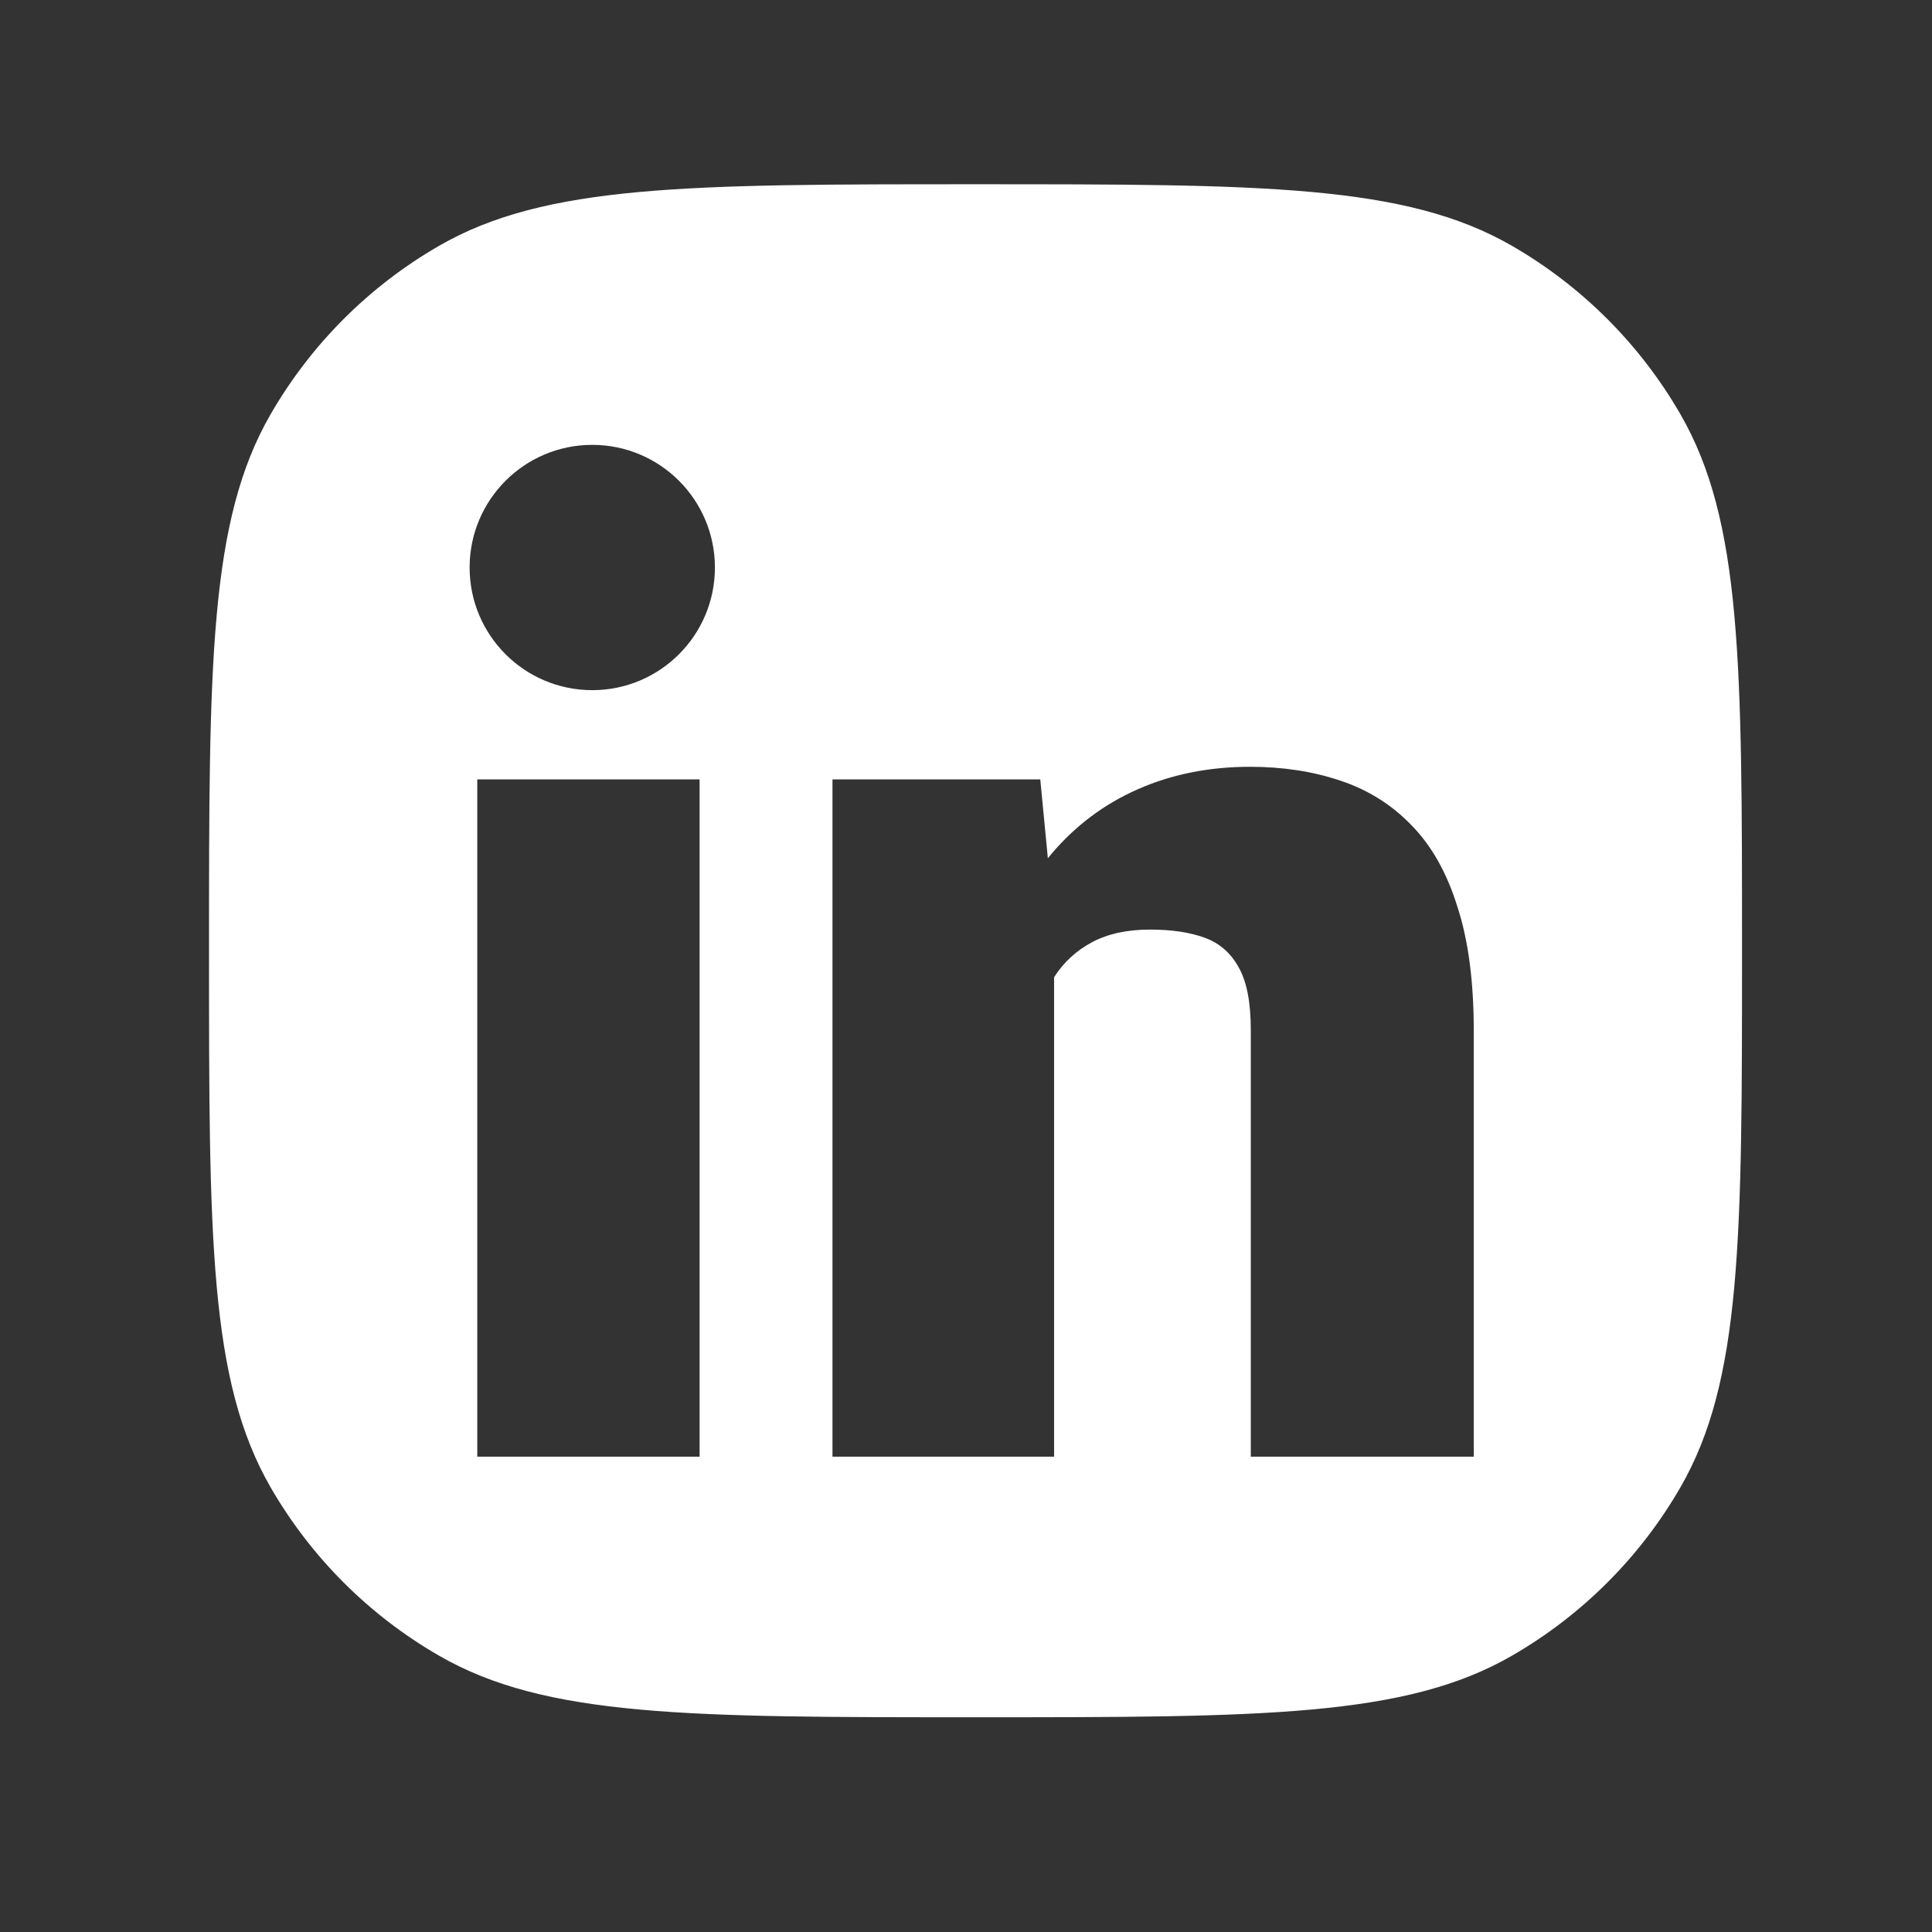 <svg width="27" height="27" viewBox="0 0 27 27" fill="none" xmlns="http://www.w3.org/2000/svg">
<rect x="0" y="0" width="27" height="27" fill="#333333" stroke="none"/>
<path fill-rule="evenodd" clip-rule="evenodd" d="M2.921 13.287C2.921 9.283 2.921 7.28 3.782 5.789C4.346 4.812 5.157 4 6.135 3.436C7.626 2.575 9.628 2.575 13.633 2.575C17.638 2.575 19.64 2.575 21.131 3.436C22.108 4 22.92 4.812 23.484 5.789C24.345 7.28 24.345 9.283 24.345 13.287C24.345 17.292 24.345 19.294 23.484 20.786C22.92 21.763 22.108 22.574 21.131 23.138C19.64 23.999 17.638 23.999 13.633 23.999C9.628 23.999 7.626 23.999 6.135 23.138C5.157 22.574 4.346 21.763 3.782 20.786C2.921 19.294 2.921 17.292 2.921 13.287ZM14.731 20.357V13.656C14.866 13.446 15.044 13.283 15.264 13.166C15.485 13.049 15.755 12.991 16.073 12.991C16.374 12.991 16.628 13.029 16.836 13.105C17.045 13.181 17.204 13.321 17.314 13.525C17.425 13.723 17.48 14.012 17.48 14.391V20.357H20.596V14.4C20.596 13.711 20.519 13.134 20.366 12.667C20.219 12.195 20.005 11.816 19.723 11.53C19.447 11.244 19.116 11.037 18.73 10.909C18.35 10.781 17.93 10.716 17.471 10.716C16.895 10.716 16.371 10.822 15.899 11.031C15.433 11.236 15.032 11.536 14.695 11.932C14.678 11.953 14.661 11.973 14.644 11.994L14.538 10.892H11.634V20.357H14.731ZM9.777 10.892V20.357H6.67V10.892H9.777ZM8.277 9.645C9.224 9.645 9.991 8.878 9.991 7.931C9.991 6.985 9.224 6.217 8.277 6.217C7.33 6.217 6.563 6.985 6.563 7.931C6.563 8.878 7.33 9.645 8.277 9.645Z" fill="white"/>
</svg>
